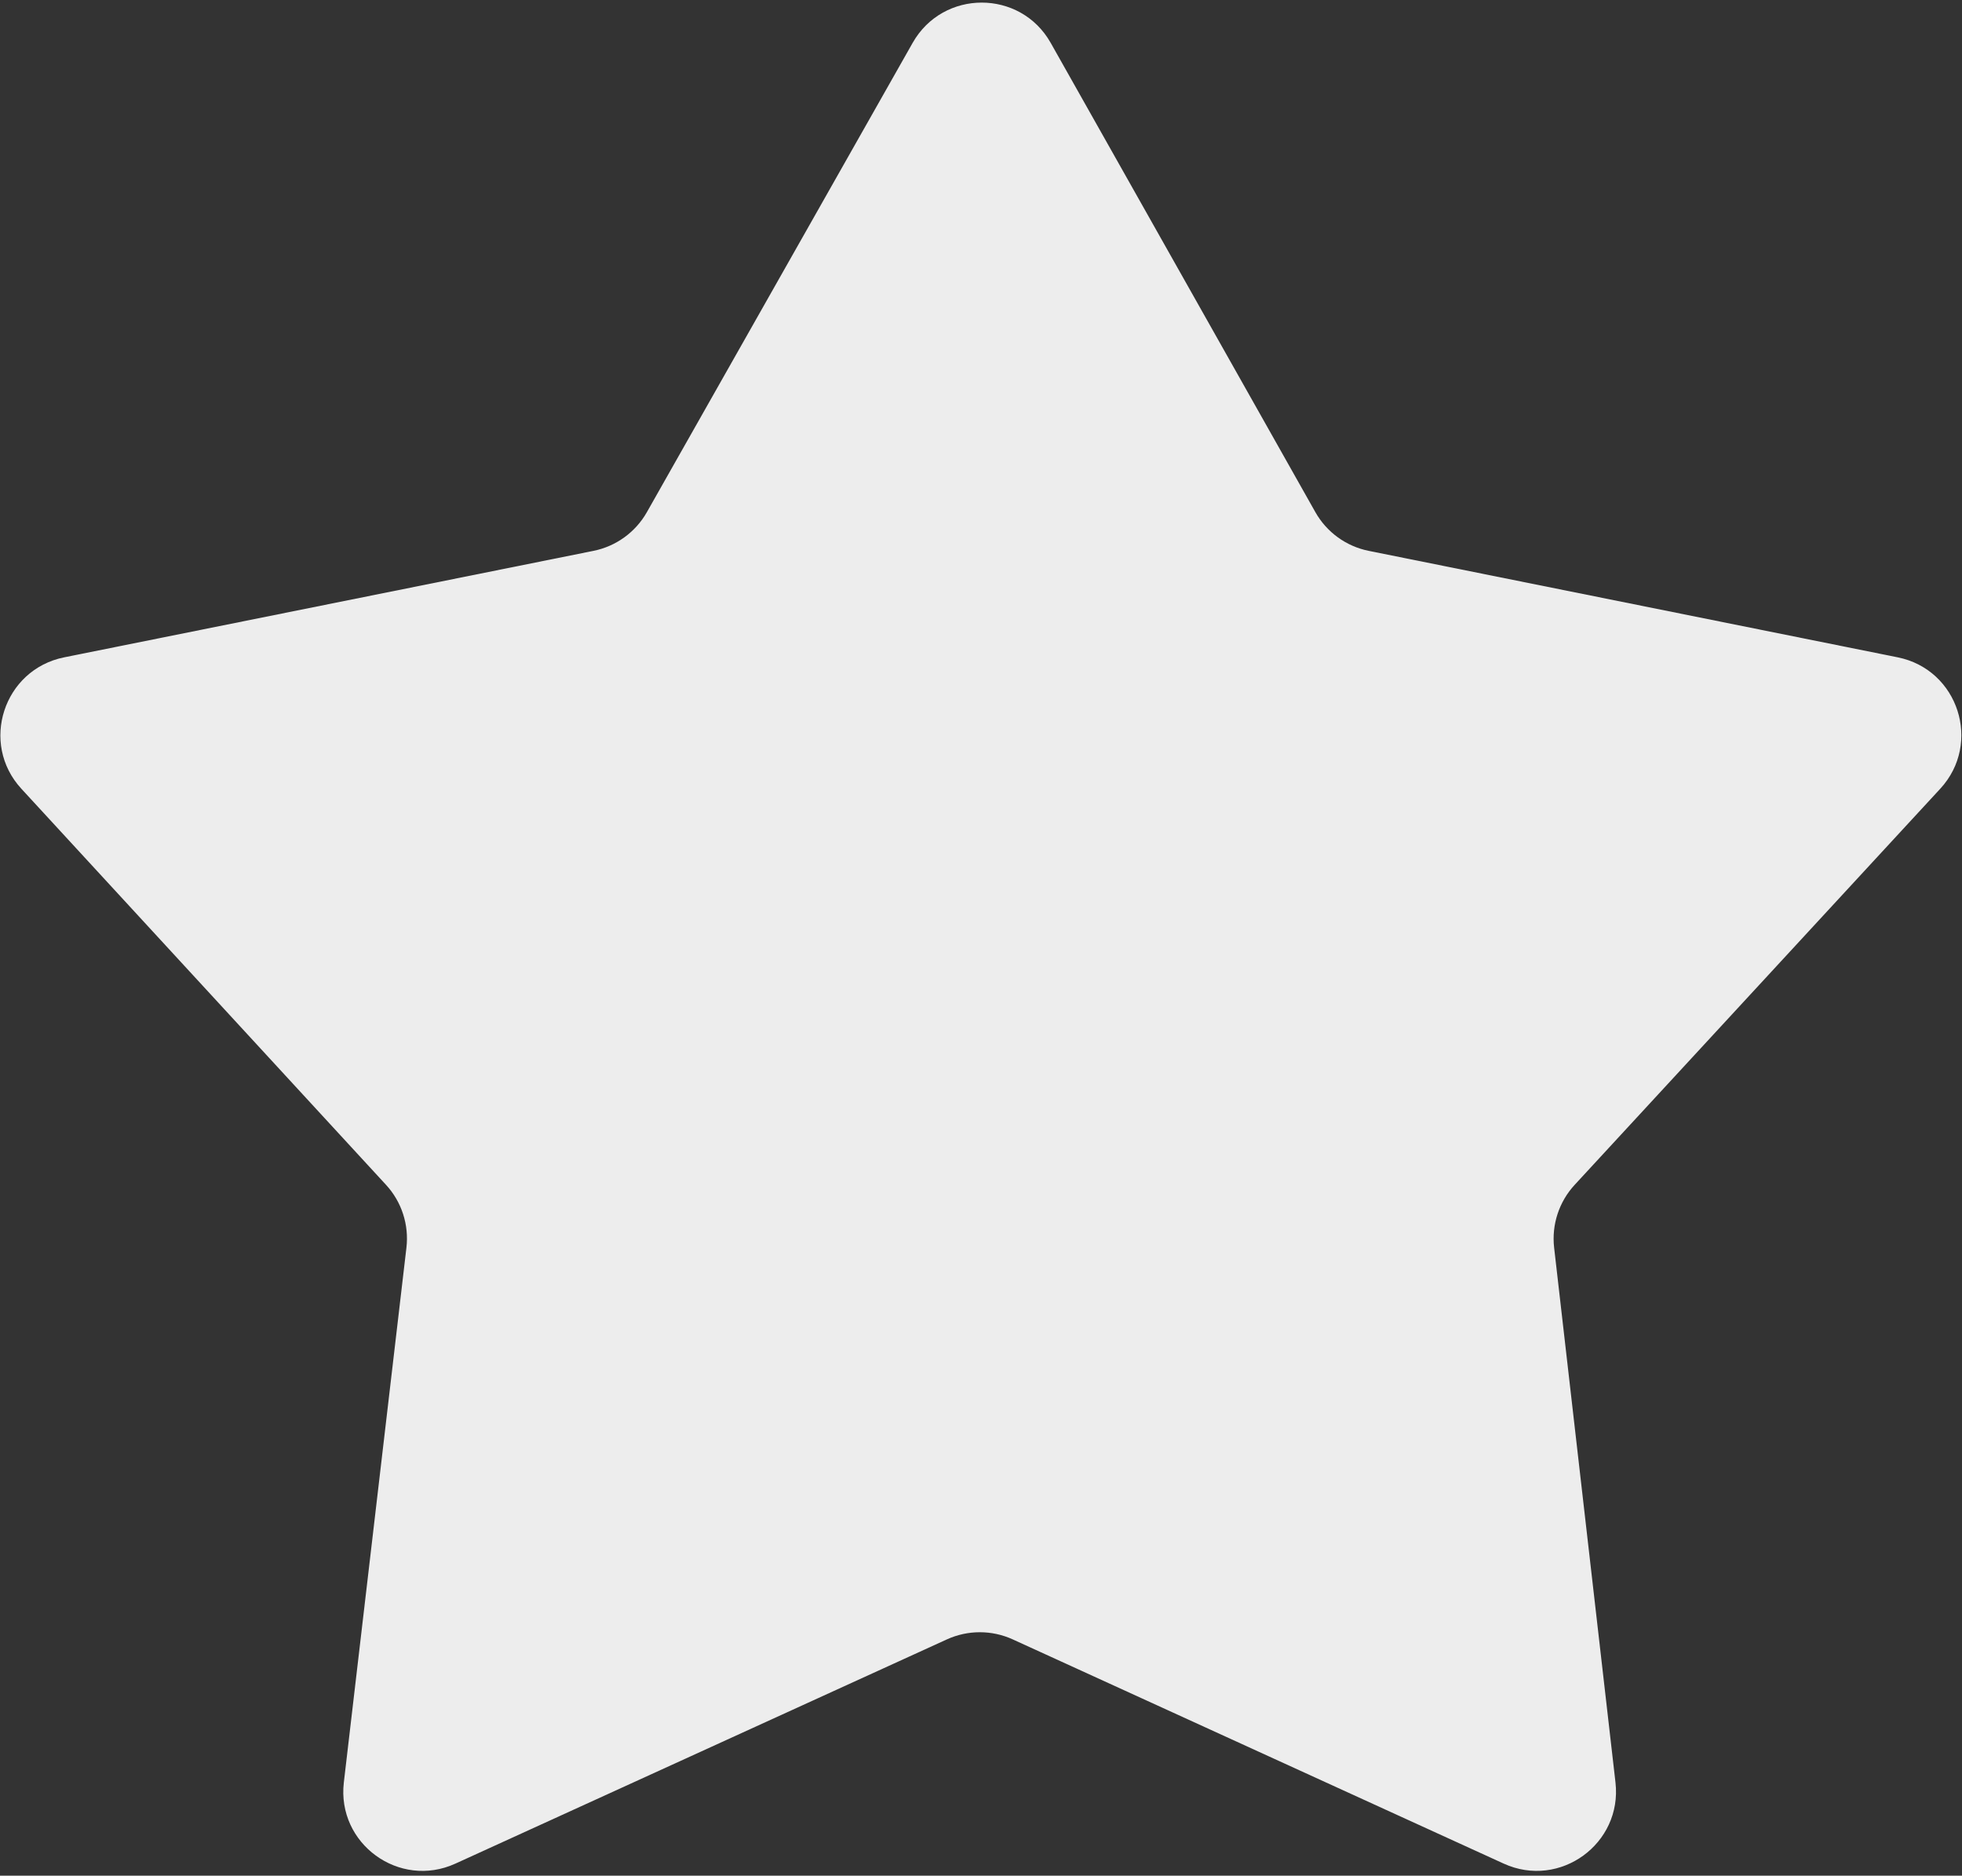<svg width="297" height="284" viewBox="0 0 297 284" fill="none" xmlns="http://www.w3.org/2000/svg">
<rect x="0" y="0" width="297" height="284" fill="#333333" stroke="none"/>
<path d="M138.153 6.491C142.756 -1.639 154.465 -1.639 159.049 6.49L199.115 77.546C200.826 80.581 203.772 82.72 207.188 83.407L287.274 99.53C296.445 101.377 300.056 112.546 293.707 119.427L238.365 179.404C235.994 181.973 234.86 185.447 235.258 188.917L244.544 269.878C245.609 279.16 236.122 286.056 227.626 282.175L153.306 248.225C150.142 246.78 146.505 246.78 143.338 248.225L68.939 282.175C60.434 286.056 50.963 279.16 52.049 269.878L61.523 188.917C61.929 185.447 60.802 181.973 58.438 179.404L3.234 119.427C-3.099 112.546 0.538 101.377 9.713 99.53L89.836 83.407C93.254 82.72 96.205 80.581 97.923 77.546L138.153 6.491Z" fill="#EDEDED"/>
</svg>
